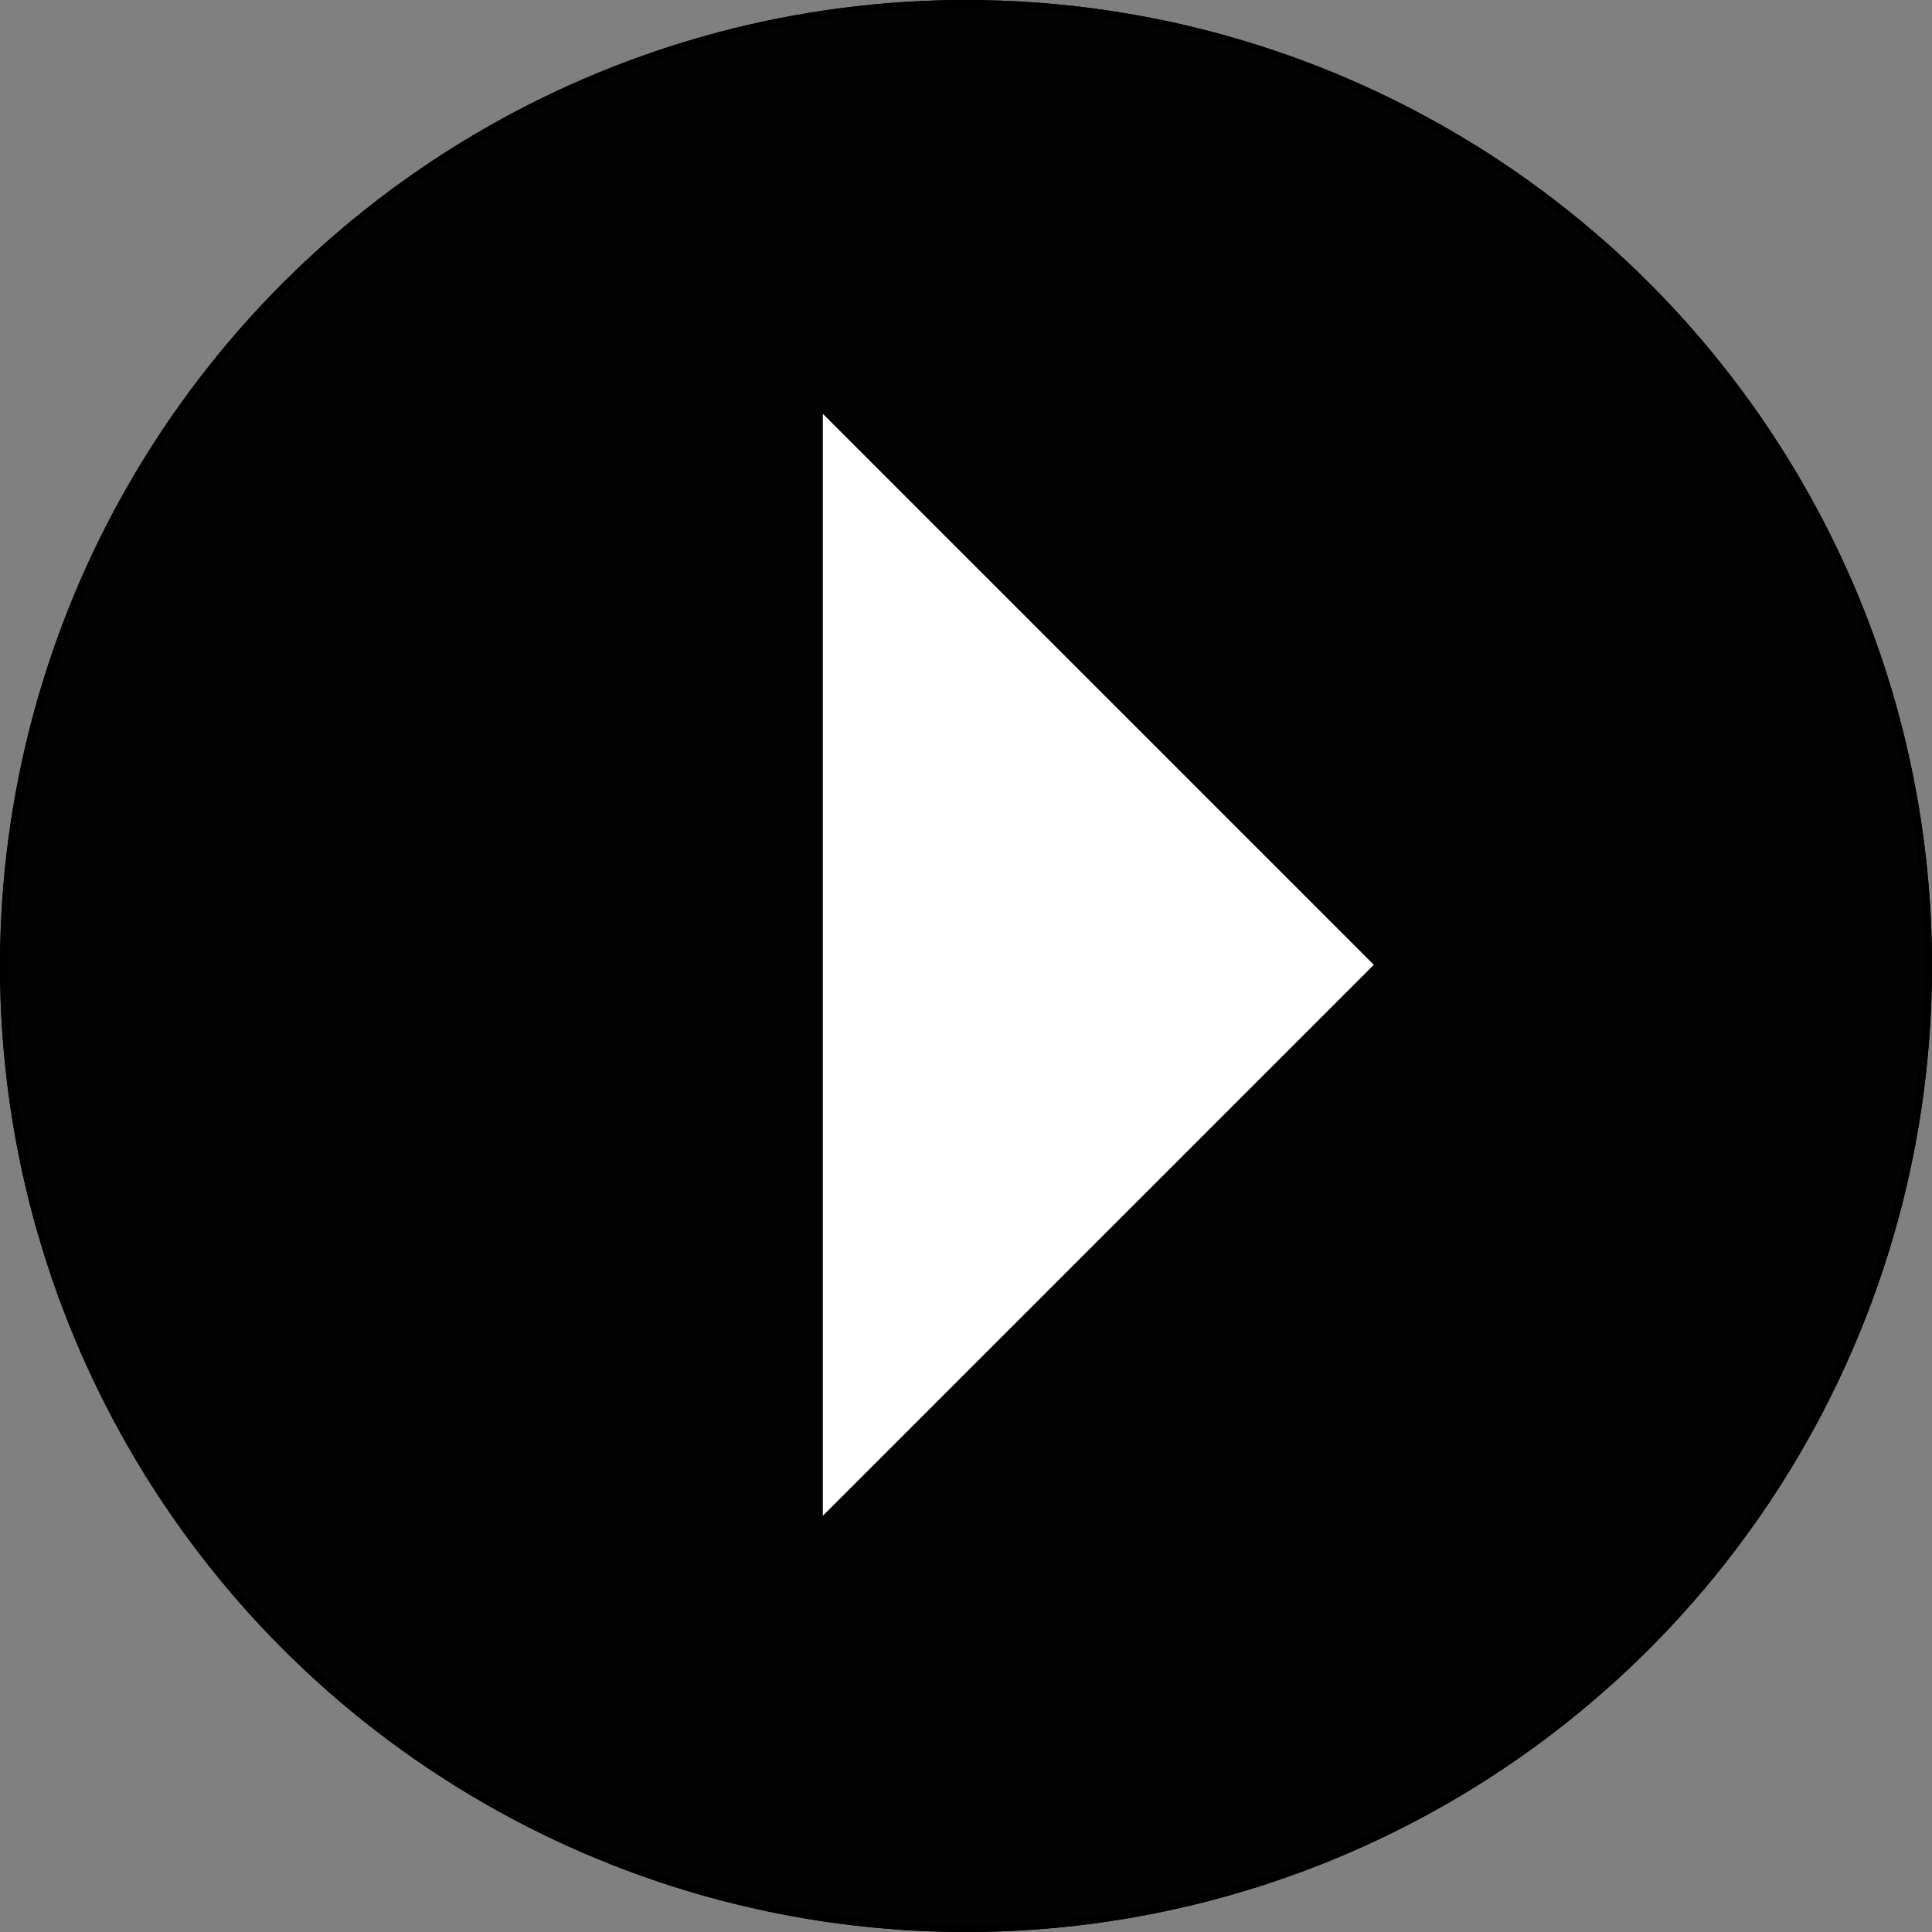 <svg xmlns="http://www.w3.org/2000/svg" viewBox="0 0 250 250" class="Playbuttom"><rect x="0" y="0" width="250" height="250" fill="#808080" stroke="none"/><defs><style>.a{fill:#030303;stroke:#000;}.b{fill:#fff;}.c{stroke:none;}.d{fill:none;}</style></defs><g transform="translate(-139 -415)"><g class="a" transform="translate(139 415)"><circle class="c" cx="125" cy="125" r="125"/><circle class="d" cx="125" cy="125" r="124.5"/></g><path class="b" d="M100.83,100.83H0V0L100.83,100.83h0Z" transform="translate(245.475 611.144) rotate(-135)"/></g></svg>